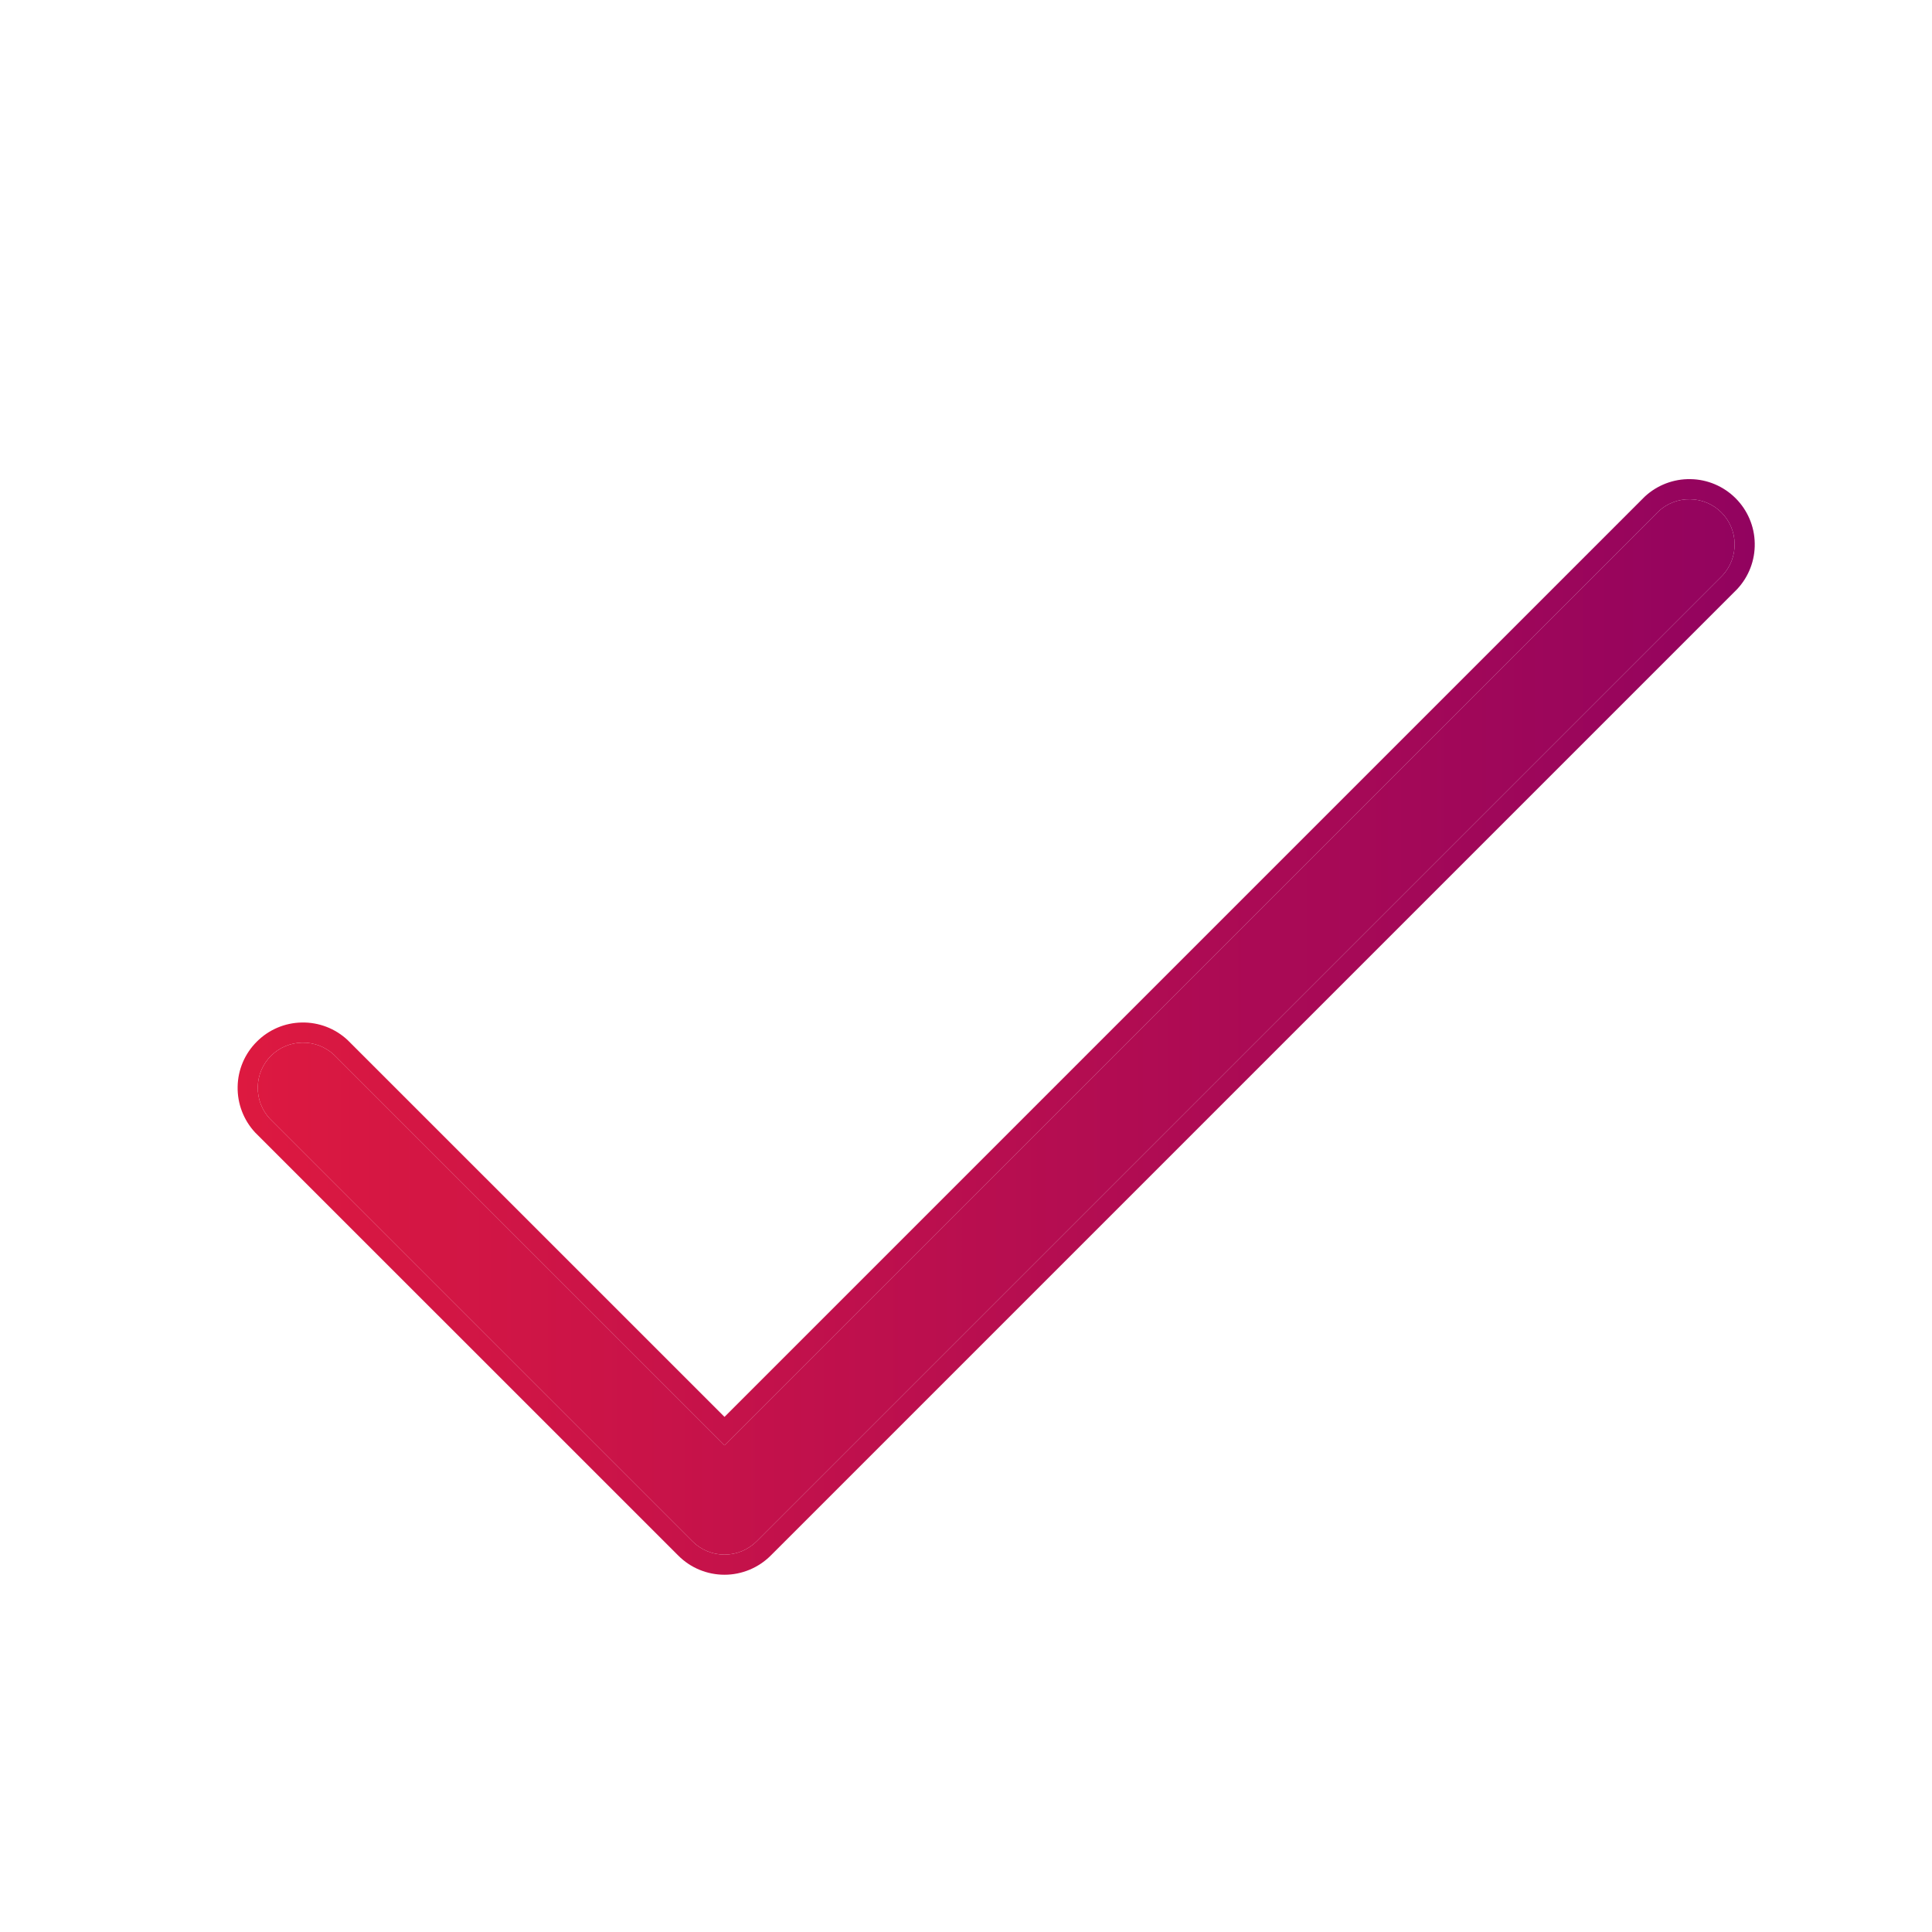 <svg width="24" height="24" viewBox="0 0 24 24" fill="none" xmlns="http://www.w3.org/2000/svg">
<path d="M21.398 7.148L9.398 19.148C9.292 19.253 9.149 19.312 9 19.312C8.851 19.312 8.708 19.253 8.603 19.148L3.353 13.898C3.253 13.791 3.199 13.65 3.202 13.504C3.204 13.358 3.263 13.219 3.366 13.116C3.469 13.013 3.608 12.954 3.754 12.952C3.9 12.949 4.041 13.003 4.148 13.102L9 17.954L20.602 6.353C20.709 6.253 20.85 6.199 20.996 6.202C21.142 6.204 21.281 6.263 21.384 6.366C21.487 6.469 21.546 6.608 21.548 6.754C21.551 6.9 21.497 7.041 21.398 7.148Z" fill="url(#paint0_linear_2004_12485)"/>
<path fill-rule="evenodd" clip-rule="evenodd" d="M21.574 7.324L9.574 19.324C9.422 19.476 9.215 19.562 9 19.562C8.785 19.562 8.578 19.477 8.426 19.324L3.169 14.068C3.026 13.914 2.948 13.71 2.952 13.5C2.955 13.289 3.041 13.088 3.19 12.94C3.338 12.791 3.539 12.705 3.75 12.702C3.96 12.698 4.164 12.776 4.318 12.92L4.324 12.926L9 17.601L20.432 6.169C20.586 6.026 20.79 5.948 21 5.952C21.211 5.955 21.412 6.041 21.561 6.19C21.709 6.338 21.795 6.539 21.798 6.75C21.802 6.96 21.724 7.164 21.58 7.318L21.574 7.324ZM20.602 6.353C20.709 6.253 20.85 6.199 20.996 6.202C21.142 6.204 21.281 6.263 21.384 6.366C21.487 6.469 21.546 6.608 21.548 6.754C21.551 6.9 21.497 7.041 21.398 7.148L9.398 19.148C9.292 19.253 9.149 19.312 9 19.312C8.851 19.312 8.708 19.253 8.603 19.148L3.353 13.898C3.253 13.791 3.199 13.65 3.202 13.504C3.204 13.358 3.263 13.219 3.366 13.116C3.469 13.013 3.608 12.954 3.754 12.952C3.9 12.949 4.041 13.003 4.148 13.102L9 17.954L20.602 6.353Z" fill="url(#paint1_linear_2004_12485)"/>
<defs>
<linearGradient id="paint0_linear_2004_12485" x1="2.952" y1="12.757" x2="21.799" y2="12.757" gradientUnits="userSpaceOnUse">
<stop stop-color="#DD1940"/>
<stop offset="1" stop-color="#92035F"/>
</linearGradient>
<linearGradient id="paint1_linear_2004_12485" x1="2.952" y1="12.757" x2="21.799" y2="12.757" gradientUnits="userSpaceOnUse">
<stop stop-color="#DD1940"/>
<stop offset="1" stop-color="#92035F"/>
</linearGradient>
</defs>
</svg>
